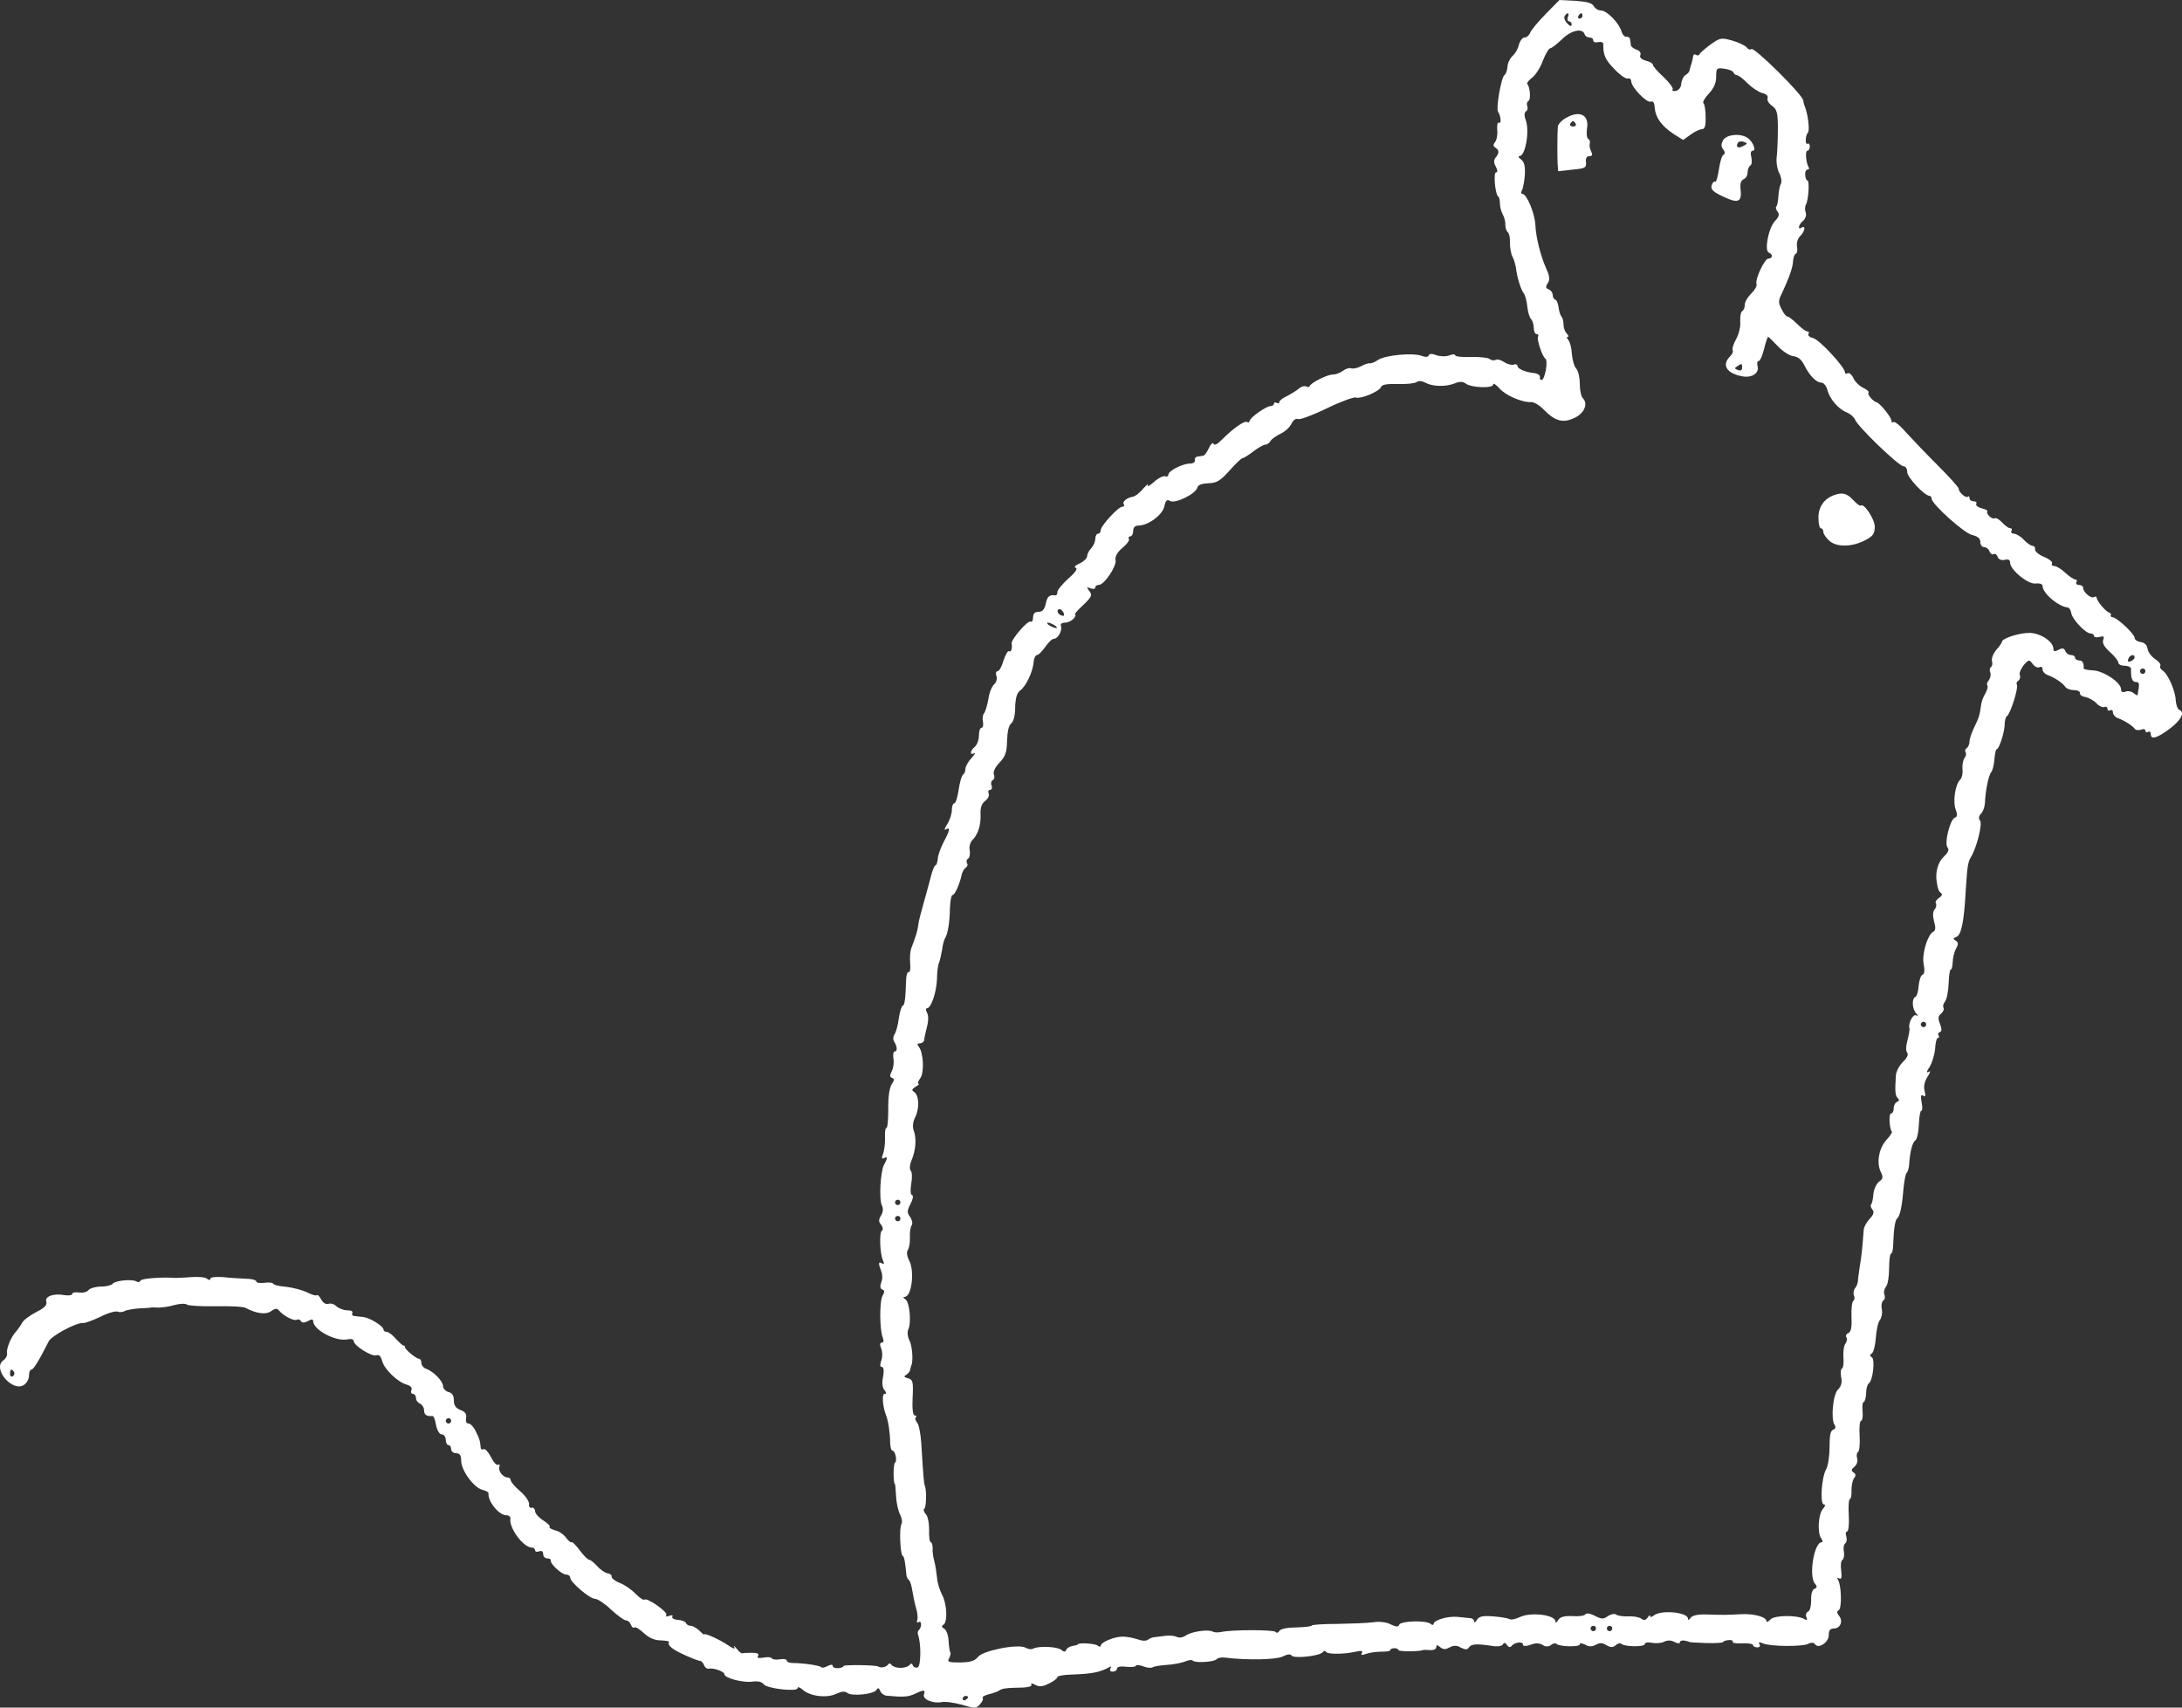 <svg width="92" height="72" viewBox="0 0 92 72" fill="none" xmlns="http://www.w3.org/2000/svg">
    <rect x="0" y="0" width="92" height="72" fill="#333333" stroke="none"/>
    <path d="M65.17 0.591C64.85 0.921 64.553 1.273 64.519 1.376C64.474 1.49 64.371 1.58 64.28 1.58C64.2 1.58 64.086 1.717 64.04 1.887C64.006 2.058 63.88 2.274 63.766 2.365C63.663 2.467 63.561 2.672 63.561 2.82C63.549 2.968 63.492 3.127 63.435 3.161C63.298 3.252 63.07 4.56 63.161 4.707C63.287 4.901 63.31 5.242 63.196 5.174C63.138 5.139 63.116 5.276 63.127 5.481C63.15 5.674 63.104 5.913 63.036 5.992C62.944 6.106 62.956 6.174 63.059 6.231C63.218 6.333 63.218 6.458 63.047 6.663C62.979 6.754 62.979 6.879 63.07 7.027C63.15 7.186 63.15 7.266 63.081 7.266C62.956 7.266 63.036 8.187 63.173 8.289C63.218 8.323 63.241 8.448 63.241 8.573C63.241 8.698 63.287 8.903 63.355 9.028C63.424 9.153 63.481 9.358 63.469 9.483C63.469 9.608 63.515 9.744 63.572 9.79C63.629 9.824 63.675 10.029 63.663 10.233C63.663 10.438 63.709 10.7 63.766 10.813C63.834 10.938 63.892 11.143 63.914 11.279C63.96 11.677 64.12 12.2 64.234 12.348C64.302 12.428 64.371 12.678 64.394 12.905C64.416 13.144 64.485 13.383 64.553 13.451C64.611 13.508 64.668 13.678 64.668 13.826C64.668 13.974 64.725 14.088 64.793 14.088C64.85 14.088 64.884 14.133 64.85 14.19C64.782 14.293 65.021 15.02 65.158 15.123C65.284 15.213 65.135 16.021 64.999 16.021C64.941 16.021 64.907 15.964 64.93 15.896C64.941 15.828 64.85 15.759 64.725 15.737C64.337 15.702 63.983 15.555 63.983 15.43C63.983 15.373 63.914 15.339 63.823 15.373C63.743 15.407 63.561 15.361 63.424 15.27C63.287 15.179 63.127 15.134 63.07 15.168C63.002 15.213 62.887 15.202 62.807 15.134C62.728 15.077 62.374 15.043 62.02 15.054C61.655 15.066 61.358 15.032 61.358 14.986C61.358 14.929 61.244 14.929 61.107 14.986C60.959 15.043 60.719 15.032 60.559 14.975C60.377 14.906 60.263 14.906 60.24 14.986C60.217 15.054 60.103 15.066 59.955 15.009C59.578 14.861 58.426 14.975 58.117 15.168C57.969 15.27 57.798 15.339 57.752 15.316C57.695 15.305 57.535 15.361 57.387 15.441C57.239 15.521 57.056 15.555 56.976 15.532C56.908 15.498 56.748 15.543 56.623 15.634C56.508 15.725 56.315 15.793 56.189 15.793C55.961 15.793 55.276 16.134 55.219 16.282C55.196 16.328 55.128 16.328 55.071 16.294C55.002 16.26 54.865 16.294 54.763 16.385C54.66 16.476 54.432 16.612 54.26 16.703C54.078 16.783 53.941 16.896 53.941 16.953C53.941 17.01 53.895 17.021 53.827 16.987C53.77 16.953 53.713 16.965 53.713 17.021C53.713 17.078 53.644 17.124 53.564 17.124C53.382 17.124 52.686 17.624 52.686 17.749C52.686 17.806 52.64 17.829 52.583 17.795C52.469 17.726 52.001 18.056 51.522 18.534C51.339 18.727 51.202 18.795 51.168 18.716C51.145 18.636 51.054 18.716 50.974 18.886C50.894 19.068 50.78 19.216 50.723 19.216C50.677 19.227 50.563 19.239 50.495 19.25C50.415 19.261 50.358 19.33 50.381 19.409C50.392 19.489 50.301 19.546 50.175 19.546C49.867 19.546 49.262 19.853 49.262 20.012C49.262 20.08 49.194 20.114 49.125 20.08C49.045 20.057 48.829 20.16 48.646 20.33C48.464 20.489 48.349 20.546 48.395 20.455C48.441 20.364 48.361 20.433 48.201 20.603C48.053 20.785 47.859 20.933 47.767 20.944C47.505 20.99 47.311 21.149 47.379 21.262C47.425 21.319 47.391 21.365 47.322 21.365C47.151 21.365 46.41 22.172 46.41 22.354C46.41 22.434 46.364 22.502 46.295 22.502C46.238 22.502 46.181 22.604 46.181 22.718C46.181 22.843 46.101 23.014 46.01 23.116C45.919 23.207 45.839 23.355 45.839 23.446C45.839 23.525 45.702 23.673 45.531 23.753C45.337 23.832 45.268 23.912 45.36 23.946C45.451 23.98 45.325 24.151 45.04 24.401C44.789 24.628 44.584 24.878 44.584 24.958C44.584 25.049 44.549 25.106 44.504 25.106C44.253 25.06 44.15 25.151 44.093 25.458C44.036 25.697 43.956 25.799 43.785 25.799C43.625 25.799 43.557 25.879 43.557 26.038C43.557 26.163 43.511 26.243 43.454 26.209C43.34 26.14 42.621 26.971 42.655 27.13C42.689 27.346 42.632 27.516 42.541 27.459C42.495 27.425 42.393 27.607 42.313 27.846C42.244 28.096 42.13 28.301 42.062 28.301C41.993 28.301 41.971 28.392 42.016 28.517C42.05 28.631 42.005 28.778 41.913 28.858C41.822 28.938 41.708 29.21 41.674 29.472C41.628 29.733 41.548 30.006 41.491 30.075C41.434 30.143 41.411 30.302 41.446 30.438C41.468 30.575 41.446 30.689 41.377 30.689C41.32 30.689 41.274 30.836 41.274 31.018C41.274 31.2 41.194 31.405 41.103 31.485C40.898 31.655 40.875 31.871 41.08 31.757C41.149 31.712 41.103 31.803 40.966 31.962C40.818 32.11 40.704 32.326 40.704 32.428C40.704 32.531 40.658 32.633 40.601 32.667C40.544 32.712 40.464 32.997 40.419 33.304C40.373 33.622 40.293 33.872 40.236 33.872C40.179 33.872 40.133 33.997 40.133 34.157C40.133 34.316 40.042 34.589 39.939 34.748C39.825 34.918 39.802 35.021 39.882 34.975C40.076 34.85 40.053 35.009 39.791 35.498C39.665 35.737 39.551 36.055 39.54 36.203C39.529 36.362 39.483 36.487 39.437 36.487C39.403 36.487 39.3 36.726 39.232 37.022C39.152 37.329 39.015 37.829 38.924 38.148C38.832 38.477 38.73 38.852 38.718 39C38.684 39.262 38.627 39.444 38.433 39.955C38.376 40.081 38.353 40.376 38.376 40.615C38.399 40.854 38.364 41.013 38.319 40.99C38.262 40.956 38.216 41.092 38.205 41.297C38.182 42.127 38.136 42.4 38.068 42.4C38.022 42.4 37.942 42.639 37.897 42.934C37.862 43.241 37.771 43.537 37.714 43.617C37.657 43.696 37.646 43.821 37.691 43.901C37.828 44.117 37.851 44.333 37.725 44.333C37.668 44.333 37.646 44.469 37.668 44.629C37.703 44.799 37.668 45.038 37.6 45.163C37.509 45.345 37.509 45.413 37.611 45.447C37.714 45.481 37.714 45.55 37.589 45.731C37.497 45.891 37.44 46.289 37.452 46.8C37.452 47.244 37.417 47.585 37.372 47.562C37.337 47.539 37.303 47.71 37.315 47.937C37.326 48.176 37.292 48.495 37.235 48.642C37.166 48.824 37.178 48.881 37.269 48.836C37.429 48.733 37.429 48.836 37.269 49.12C37.121 49.416 37.052 50.587 37.189 50.837C37.246 50.962 37.235 51.121 37.144 51.258C37.041 51.428 37.041 51.519 37.155 51.644C37.223 51.746 37.246 51.849 37.189 51.883C37.064 51.951 37.098 52.827 37.223 53.134C37.292 53.293 37.28 53.327 37.189 53.27C37.029 53.179 37.029 53.27 37.155 53.6C37.212 53.725 37.212 53.941 37.155 54.077C37.098 54.236 37.109 54.339 37.201 54.373C37.303 54.407 37.303 54.475 37.212 54.635C37.075 54.873 37.086 56.09 37.223 56.408C37.269 56.533 37.258 56.613 37.178 56.613C37.098 56.613 37.086 56.704 37.155 56.863C37.212 57.011 37.212 57.238 37.155 57.375C37.098 57.545 37.098 57.636 37.178 57.636C37.258 57.636 37.28 57.784 37.235 58.046C37.178 58.296 37.201 58.512 37.292 58.614C37.383 58.728 37.383 58.773 37.292 58.773C37.178 58.773 37.212 59.296 37.36 59.683C37.452 59.899 37.532 60.445 37.532 60.843C37.543 61.025 37.577 61.161 37.623 61.161C37.748 61.161 37.84 61.605 37.737 61.673C37.657 61.718 37.657 62.582 37.737 62.582C37.748 62.582 37.76 62.81 37.782 63.094C37.794 63.378 37.874 63.719 37.954 63.867C38.022 64.004 38.056 64.186 38.011 64.254C37.908 64.413 37.954 65.516 38.056 65.596C38.125 65.641 38.159 65.8 38.216 66.391C38.216 66.482 38.273 66.585 38.319 66.619C38.376 66.653 38.433 66.858 38.467 67.074C38.501 67.29 38.57 67.619 38.627 67.813C38.684 67.995 38.707 68.222 38.673 68.313C38.638 68.404 38.673 68.438 38.741 68.393C38.867 68.324 38.867 68.609 38.741 68.734C38.695 68.768 38.684 68.859 38.707 68.927C38.844 69.302 38.832 70.246 38.695 70.303C38.616 70.337 38.524 70.303 38.49 70.223C38.456 70.132 38.41 70.121 38.342 70.212C38.296 70.269 38.125 70.326 37.965 70.326C37.805 70.326 37.646 70.269 37.6 70.212C37.532 70.121 37.486 70.121 37.429 70.201C37.349 70.303 37.121 70.337 37.029 70.269C36.938 70.201 35.569 70.189 35.569 70.246C35.569 70.291 35.466 70.326 35.34 70.337C35.215 70.348 35.112 70.303 35.112 70.246C35.112 70.178 35.032 70.178 34.895 70.246C34.781 70.314 34.656 70.337 34.622 70.291C34.542 70.223 33.868 70.121 33.435 70.121C33.286 70.121 33.172 70.075 33.172 70.019C33.172 69.962 33.047 69.939 32.887 69.962C32.739 69.996 32.579 69.973 32.545 69.928C32.522 69.871 32.351 69.859 32.191 69.894C31.974 69.928 31.906 69.905 31.963 69.814C32.02 69.734 31.928 69.689 31.7 69.689C31.506 69.689 31.324 69.7 31.29 69.712C31.267 69.734 31.164 69.643 31.061 69.518C30.959 69.393 30.913 69.371 30.959 69.45C31.016 69.552 30.913 69.518 30.696 69.371C30.365 69.143 29.703 68.836 29.68 68.916C29.68 68.938 29.589 68.859 29.475 68.745C29.361 68.643 29.213 68.552 29.121 68.552C29.041 68.552 28.95 68.506 28.927 68.438C28.904 68.381 28.756 68.313 28.585 68.302C28.414 68.29 28.311 68.222 28.345 68.165C28.391 68.108 28.334 68.086 28.22 68.131C28.106 68.177 28.049 68.165 28.094 68.097C28.174 67.972 27.273 67.347 27.17 67.449C27.124 67.483 26.965 67.369 26.793 67.199C26.634 67.028 26.337 66.823 26.132 66.744C25.926 66.664 25.778 66.539 25.789 66.482C25.801 66.414 25.721 66.346 25.607 66.335C25.493 66.312 25.299 66.175 25.173 66.028C25.036 65.88 24.888 65.766 24.842 65.766C24.785 65.766 24.602 65.584 24.443 65.368C24.283 65.152 24.123 64.993 24.1 65.027C24.066 65.061 23.975 64.97 23.872 64.845C23.781 64.709 23.576 64.561 23.404 64.527C23.244 64.481 23.13 64.413 23.176 64.379C23.21 64.345 23.085 64.22 22.902 64.106C22.708 63.981 22.56 63.81 22.56 63.719C22.56 63.628 22.491 63.56 22.423 63.572C22.343 63.594 22.286 63.526 22.309 63.424C22.32 63.321 22.16 63.071 21.932 62.878C21.715 62.696 21.533 62.48 21.533 62.412C21.533 62.355 21.476 62.298 21.407 62.298C21.213 62.298 20.997 62.025 21.054 61.855C21.088 61.764 21.054 61.73 20.997 61.764C20.939 61.798 20.802 61.65 20.7 61.434C20.586 61.218 20.449 61.07 20.392 61.104C20.323 61.138 20.266 61.104 20.266 61.025C20.243 60.74 20.209 60.649 20.049 60.331C19.97 60.16 19.833 60.024 19.753 60.024C19.661 60.024 19.627 59.933 19.65 59.797C19.684 59.626 19.616 59.524 19.422 59.456C19.216 59.376 19.137 59.262 19.137 59.046C19.137 58.853 19.068 58.728 18.908 58.694C18.783 58.66 18.68 58.546 18.68 58.444C18.68 58.239 18.281 57.83 17.973 57.716C17.858 57.682 17.767 57.568 17.767 57.466C17.767 57.375 17.721 57.295 17.676 57.295C17.55 57.295 17.06 56.886 17.071 56.795C17.082 56.761 17.048 56.727 17.014 56.738C16.98 56.738 16.843 56.613 16.694 56.454C16.558 56.295 16.386 56.158 16.306 56.158C16.227 56.158 16.169 56.113 16.169 56.056C16.169 55.919 15.599 55.567 15.325 55.533C15.188 55.521 15.017 55.499 14.937 55.487C14.857 55.487 14.823 55.419 14.857 55.362C14.892 55.294 14.8 55.248 14.64 55.248C14.492 55.248 14.287 55.169 14.184 55.078C14.093 54.987 13.944 54.941 13.853 54.976C13.739 55.01 13.625 54.941 13.545 54.794C13.476 54.657 13.385 54.578 13.351 54.612C13.317 54.646 13.134 54.589 12.94 54.487C12.746 54.396 12.358 54.293 12.073 54.259C11.788 54.236 11.537 54.18 11.514 54.123C11.502 54.077 11.331 54.066 11.149 54.089C10.955 54.111 10.806 54.089 10.806 54.032C10.806 53.975 10.612 53.918 10.384 53.918C10.144 53.907 9.711 53.884 9.414 53.85C9.106 53.827 8.866 53.85 8.866 53.918C8.866 53.986 8.821 53.986 8.729 53.918C8.649 53.85 8.353 53.827 8.068 53.85C7.782 53.873 7.474 53.884 7.383 53.884C6.824 53.839 5.956 53.907 5.922 53.998C5.899 54.066 5.819 54.077 5.751 54.032C5.568 53.918 4.827 53.998 4.747 54.134C4.701 54.191 4.484 54.248 4.268 54.248C4.039 54.248 3.8 54.316 3.731 54.396C3.663 54.487 3.48 54.521 3.32 54.498C3.172 54.475 3.047 54.498 3.047 54.555C3.047 54.612 2.91 54.635 2.738 54.612C2.259 54.521 1.883 54.657 1.951 54.885C1.997 55.021 1.883 55.146 1.54 55.317C1.278 55.453 1.004 55.647 0.935 55.772C0.878 55.885 0.753 56.056 0.673 56.147C0.468 56.363 0.262 56.863 0.296 57.056C0.319 57.147 0.239 57.295 0.137 57.363C-0.331 57.705 0.513 58.705 1.004 58.398C1.129 58.319 1.221 58.148 1.221 58.011C1.221 57.864 1.266 57.75 1.323 57.75C1.415 57.75 1.666 57.329 2.054 56.556C2.179 56.317 3.218 55.76 3.503 55.783C3.594 55.794 3.925 55.669 4.233 55.521C4.541 55.362 4.872 55.271 4.964 55.305C5.043 55.34 5.18 55.328 5.249 55.283C5.329 55.237 5.591 55.192 5.842 55.169C6.093 55.157 6.322 55.146 6.356 55.135C6.39 55.123 6.527 55.123 6.664 55.135C6.801 55.135 7.109 55.101 7.337 55.032C7.577 54.964 7.816 54.953 7.885 55.01C7.953 55.055 8.501 55.089 9.095 55.078C9.688 55.067 10.247 55.089 10.35 55.146C10.829 55.396 11.217 55.442 11.434 55.283C11.616 55.157 11.685 55.157 11.776 55.271C11.959 55.487 12.404 55.715 12.518 55.647C12.575 55.612 12.643 55.635 12.689 55.703C12.735 55.783 12.826 55.783 12.986 55.703C13.134 55.612 13.203 55.624 13.203 55.703C13.203 56.067 14.138 56.568 14.629 56.477C14.8 56.442 14.914 56.465 14.914 56.545C14.914 56.738 15.679 57.216 15.873 57.147C15.976 57.102 16.055 57.181 16.113 57.386C16.204 57.739 16.786 58.296 17.162 58.387C17.311 58.432 17.39 58.512 17.345 58.614C17.311 58.705 17.345 58.773 17.413 58.773C17.482 58.773 17.539 58.853 17.539 58.944C17.539 59.046 17.619 59.148 17.71 59.183C17.801 59.228 17.881 59.353 17.881 59.467C17.881 59.66 17.995 59.728 18.235 59.706C18.281 59.694 18.349 59.865 18.383 60.081C18.429 60.32 18.532 60.479 18.623 60.479C18.714 60.479 18.794 60.581 18.794 60.706C18.794 60.831 18.851 60.934 18.908 60.934C18.977 60.934 19.022 61.013 19.022 61.104C19.022 61.195 19.114 61.275 19.228 61.275C19.387 61.275 19.445 61.366 19.445 61.593C19.445 62.002 19.981 62.73 20.346 62.821C20.494 62.855 20.608 62.923 20.597 62.969C20.563 63.299 21.031 63.89 21.35 63.89C21.453 63.89 21.533 63.958 21.521 64.026C21.453 64.424 22.058 65.243 22.423 65.254C22.491 65.254 22.56 65.3 22.56 65.368C22.56 65.425 22.64 65.448 22.731 65.414C22.834 65.368 22.902 65.414 22.902 65.527C22.902 65.63 22.982 65.709 23.073 65.709C23.165 65.709 23.233 65.743 23.222 65.789C23.176 65.925 23.678 66.391 23.872 66.391C23.963 66.391 24.043 66.448 24.043 66.528C24.043 66.71 24.865 67.415 25.093 67.415C25.196 67.415 25.504 67.619 25.766 67.87C26.04 68.12 26.314 68.324 26.394 68.324C26.474 68.324 26.565 68.404 26.599 68.506C26.645 68.609 26.702 68.665 26.748 68.62C26.793 68.586 26.965 68.688 27.147 68.859C27.353 69.052 27.592 69.166 27.855 69.166C28.072 69.177 28.231 69.2 28.208 69.234C28.129 69.371 28.334 69.541 28.859 69.78C29.156 69.916 29.452 70.03 29.509 70.03C29.566 70.03 29.646 70.109 29.68 70.201C29.715 70.303 29.806 70.371 29.886 70.36C30.091 70.314 30.548 70.485 30.548 70.599C30.548 70.758 31.335 70.962 31.723 70.906C31.951 70.871 32.134 70.917 32.202 71.019C32.339 71.201 33.629 71.349 33.629 71.178C33.629 71.11 33.731 71.144 33.857 71.258C34.177 71.531 34.873 71.61 35.261 71.417C35.489 71.315 35.626 71.303 35.728 71.383C35.911 71.531 36.835 71.44 36.95 71.258C37.018 71.156 37.052 71.156 37.109 71.292C37.144 71.394 37.269 71.485 37.372 71.497C38.056 71.565 38.285 71.554 38.559 71.428C38.947 71.235 39.026 71.247 38.958 71.44C38.878 71.644 39.323 71.838 39.7 71.77C39.848 71.736 40.247 71.792 40.567 71.883C41.103 72.043 41.16 72.043 41.32 71.861C41.423 71.747 41.468 71.633 41.434 71.588C41.389 71.554 41.514 71.485 41.685 71.44C41.868 71.394 42.073 71.326 42.13 71.281C42.256 71.19 42.427 71.167 43.123 71.156C43.374 71.144 43.522 71.099 43.488 71.031C43.443 70.962 43.511 70.962 43.648 71.042C43.819 71.133 43.956 71.121 44.23 70.985C44.424 70.894 44.584 70.769 44.584 70.712C44.584 70.667 44.823 70.621 45.131 70.61C46.056 70.576 46.375 70.519 46.797 70.28C46.855 70.246 46.866 70.28 46.82 70.348C46.775 70.428 46.809 70.485 46.912 70.485C47.014 70.485 47.094 70.428 47.094 70.36C47.094 70.28 47.254 70.246 47.493 70.28C47.71 70.303 47.893 70.28 47.893 70.235C47.893 70.189 48.03 70.201 48.19 70.257C48.349 70.326 48.532 70.337 48.6 70.303C48.657 70.257 48.931 70.223 49.182 70.201C49.445 70.189 49.787 70.121 49.947 70.064C50.107 69.996 50.255 69.973 50.289 70.019C50.381 70.132 51.214 70.075 51.294 69.962C51.339 69.905 51.499 69.871 51.659 69.894C52.583 70.007 53.793 69.984 54.078 69.848C54.283 69.746 54.409 69.734 54.454 69.802C54.546 69.95 55.675 69.825 55.778 69.655C55.824 69.598 55.881 69.598 55.915 69.655C55.984 69.757 56.657 69.757 57.17 69.643C57.399 69.587 57.478 69.609 57.421 69.7C57.364 69.791 57.41 69.802 57.604 69.734C57.752 69.677 58.049 69.643 58.254 69.643C58.448 69.643 58.62 69.621 58.62 69.575C58.62 69.53 58.699 69.496 58.791 69.496C58.882 69.496 58.962 69.53 58.962 69.575C58.962 69.643 59.852 69.643 59.989 69.575C60.023 69.564 60.16 69.564 60.308 69.575C60.445 69.587 60.559 69.53 60.559 69.45C60.559 69.348 60.594 69.348 60.719 69.45C60.845 69.552 60.947 69.564 61.119 69.461C61.301 69.371 61.427 69.371 61.598 69.473C61.781 69.564 61.86 69.564 61.929 69.473C62.02 69.314 62.248 69.302 62.865 69.393C63.116 69.439 63.321 69.416 63.367 69.336C63.412 69.245 63.469 69.257 63.538 69.359C63.606 69.461 63.675 69.473 63.732 69.405C63.846 69.245 64.211 69.2 64.211 69.336C64.211 69.416 64.314 69.416 64.474 69.371C64.77 69.257 64.907 69.268 65.101 69.393C65.181 69.439 65.318 69.427 65.398 69.359C65.478 69.291 65.581 69.268 65.626 69.314C65.752 69.439 66.608 69.45 66.608 69.336C66.608 69.268 66.699 69.279 66.836 69.348C66.996 69.439 67.132 69.439 67.292 69.348C67.452 69.257 67.577 69.268 67.737 69.371C67.908 69.473 68 69.473 68.125 69.371C68.205 69.291 68.319 69.268 68.365 69.314C68.49 69.439 69.346 69.45 69.346 69.325C69.346 69.257 69.483 69.234 69.654 69.268C69.826 69.302 70.065 69.279 70.168 69.223C70.305 69.154 70.453 69.154 70.601 69.234C70.738 69.302 70.83 69.314 70.83 69.245C70.83 69.189 70.921 69.154 71.035 69.177C71.138 69.2 71.229 69.223 71.229 69.234C71.229 69.245 71.549 69.268 71.948 69.279C72.336 69.291 72.656 69.268 72.656 69.234C72.656 69.2 72.758 69.166 72.884 69.154C73.009 69.143 73.089 69.177 73.055 69.223C73.032 69.279 73.203 69.302 73.454 69.291C73.705 69.279 73.911 69.314 73.911 69.359C73.911 69.416 73.991 69.461 74.093 69.461C74.196 69.461 74.23 69.405 74.185 69.325C74.127 69.234 74.162 69.223 74.322 69.291C74.618 69.427 75.976 69.439 76.239 69.314C76.364 69.245 76.478 69.257 76.524 69.325C76.661 69.541 77.106 69.257 77.106 68.95C77.106 68.745 77.163 68.665 77.323 68.665C77.597 68.665 77.722 68.347 77.54 68.131C77.448 68.017 77.437 67.949 77.528 67.892C77.665 67.813 77.642 66.835 77.494 66.608C77.448 66.516 77.46 66.505 77.54 66.551C77.642 66.608 77.665 66.516 77.631 66.232C77.597 66.005 77.619 65.8 77.688 65.766C77.745 65.721 77.768 65.573 77.745 65.425C77.711 65.266 77.745 65.118 77.802 65.073C77.859 65.038 77.882 64.913 77.848 64.788C77.802 64.674 77.825 64.572 77.882 64.572C77.939 64.572 77.973 64.265 77.95 63.89C77.927 63.515 77.95 63.208 77.996 63.208C78.042 63.208 78.076 63.037 78.064 62.833C78.064 62.639 78.11 62.4 78.178 62.321C78.258 62.218 78.247 62.139 78.144 62.082C78.042 62.014 78.053 61.957 78.19 61.843C78.293 61.764 78.338 61.605 78.304 61.491C78.27 61.389 78.281 61.263 78.338 61.229C78.395 61.195 78.43 60.888 78.407 60.536C78.384 60.195 78.418 59.91 78.464 59.91C78.521 59.91 78.555 59.728 78.532 59.512C78.51 59.296 78.532 59.114 78.578 59.114C78.624 59.114 78.669 58.955 78.681 58.751C78.681 58.557 78.738 58.364 78.795 58.33C78.966 58.216 79.069 57.318 78.92 57.227C78.829 57.17 78.829 57.136 78.92 57.068C78.989 57.034 79.069 56.727 79.091 56.408C79.114 56.09 79.183 55.749 79.263 55.658C79.331 55.567 79.377 55.362 79.343 55.203C79.308 55.044 79.343 54.885 79.4 54.839C79.468 54.805 79.491 54.691 79.457 54.6C79.411 54.498 79.445 54.35 79.514 54.259C79.594 54.18 79.651 53.827 79.651 53.486C79.651 53.145 79.685 52.861 79.731 52.861C79.776 52.861 79.822 52.69 79.822 52.486C79.845 51.826 79.902 51.439 79.993 51.371C80.107 51.28 80.198 50.871 80.255 50.132C80.29 49.791 80.347 49.484 80.392 49.45C80.438 49.416 80.484 49.268 80.495 49.108C80.529 48.563 80.632 48.165 80.757 48.085C80.826 48.04 80.894 47.744 80.906 47.426C80.917 47.096 80.963 46.834 81.008 46.834C81.054 46.834 81.066 46.675 81.02 46.471C80.974 46.209 80.986 46.141 81.088 46.198C81.18 46.266 81.203 46.198 81.145 45.993C81.1 45.8 81.145 45.595 81.271 45.402C81.397 45.209 81.408 45.129 81.317 45.197C81.214 45.254 81.225 45.174 81.362 44.981C81.465 44.81 81.568 44.469 81.591 44.219C81.602 43.969 81.659 43.764 81.705 43.764C81.762 43.764 81.773 43.719 81.739 43.662C81.693 43.605 81.728 43.537 81.796 43.514C81.876 43.492 81.876 43.378 81.796 43.173C81.705 42.946 81.716 42.843 81.842 42.741C81.933 42.661 81.978 42.559 81.944 42.491C81.91 42.434 81.933 42.32 82.001 42.241C82.081 42.15 82.15 41.797 82.161 41.456C82.172 41.115 82.218 40.854 82.252 40.876C82.287 40.899 82.321 40.763 82.332 40.581C82.332 40.399 82.401 40.137 82.469 40.001C82.583 39.808 82.572 39.739 82.458 39.66C82.332 39.592 82.344 39.557 82.492 39.501C82.697 39.421 82.811 38.852 82.88 37.568C82.948 36.533 82.971 36.351 83.097 36.146C83.336 35.771 83.599 34.736 83.485 34.6C83.416 34.509 83.428 34.418 83.519 34.316C83.61 34.225 83.679 34.031 83.69 33.872C83.713 33.349 83.838 32.701 83.953 32.565C84.01 32.496 84.078 32.246 84.09 32.019C84.112 31.791 84.147 31.598 84.181 31.598C84.284 31.598 84.523 30.87 84.523 30.541C84.523 30.382 84.569 30.222 84.626 30.188C84.763 30.097 85.117 28.994 85.037 28.869C85.002 28.812 85.037 28.733 85.105 28.699C85.162 28.653 85.197 28.551 85.162 28.46C85.128 28.38 85.208 28.198 85.322 28.051C85.539 27.8 85.562 27.8 85.71 28.005C85.801 28.119 85.927 28.176 85.995 28.13C86.064 28.096 86.121 28.13 86.121 28.221C86.121 28.312 86.212 28.415 86.326 28.46C86.6 28.551 86.965 28.79 87.068 28.949C87.114 29.029 87.285 29.097 87.433 29.097C87.593 29.097 87.707 29.154 87.696 29.222C87.673 29.29 87.787 29.37 87.935 29.392C88.084 29.427 88.289 29.54 88.392 29.654C88.494 29.768 88.643 29.836 88.723 29.813C88.791 29.779 88.859 29.813 88.859 29.893C88.859 29.961 88.917 29.984 88.974 29.95C89.042 29.915 89.088 29.95 89.088 30.04C89.088 30.131 89.179 30.234 89.293 30.279C89.533 30.359 89.921 30.598 90.012 30.734C90.058 30.791 90.172 30.802 90.275 30.768C90.377 30.723 90.457 30.745 90.457 30.814C90.457 30.882 90.514 30.893 90.571 30.859C90.64 30.825 90.685 30.859 90.685 30.961C90.685 31.2 90.959 31.121 91.473 30.734C91.952 30.382 92.135 30.029 91.895 29.938C91.815 29.904 91.747 29.722 91.735 29.529C91.724 29.131 91.404 28.403 91.176 28.267C91.096 28.21 91.05 28.13 91.085 28.073C91.119 28.017 91.028 27.892 90.868 27.789C90.708 27.687 90.571 27.494 90.548 27.357C90.526 27.198 90.423 27.096 90.263 27.073C90.115 27.05 90.001 26.971 90.001 26.891C90.001 26.732 89.248 26.027 89.076 26.027C89.019 26.027 88.985 25.993 88.996 25.936C89.019 25.89 88.985 25.845 88.939 25.833C88.802 25.811 88.403 25.333 88.403 25.208C88.403 25.151 88.346 25.14 88.289 25.174C88.163 25.253 87.832 24.969 87.832 24.787C87.832 24.719 87.753 24.662 87.65 24.662C87.559 24.662 87.513 24.605 87.547 24.549C87.582 24.48 87.57 24.435 87.502 24.435C87.445 24.435 87.251 24.31 87.079 24.151C86.908 23.991 86.703 23.866 86.612 23.866C86.52 23.866 86.486 23.821 86.52 23.753C86.554 23.696 86.406 23.571 86.178 23.48C85.961 23.389 85.79 23.241 85.801 23.161C85.824 23.093 85.778 23.025 85.699 23.014C85.63 23.014 85.459 22.9 85.322 22.752C85.197 22.616 85.002 22.502 84.911 22.502C84.82 22.502 84.774 22.445 84.808 22.388C84.843 22.32 84.831 22.274 84.763 22.274C84.694 22.274 84.546 22.172 84.421 22.036C84.295 21.899 84.158 21.82 84.101 21.854C83.998 21.922 83.713 21.649 83.793 21.558C83.827 21.535 83.713 21.467 83.553 21.433C83.394 21.388 83.291 21.308 83.325 21.251C83.359 21.183 83.314 21.137 83.222 21.137C83.12 21.137 83.04 21.081 83.04 21.001C83.04 20.933 83.005 20.899 82.971 20.944C82.891 21.024 82.583 20.751 82.583 20.603C82.583 20.546 82.184 20.103 81.705 19.625C81.214 19.136 80.621 18.511 80.37 18.238C80.13 17.954 79.89 17.761 79.833 17.795C79.776 17.829 79.742 17.817 79.753 17.761C79.787 17.647 79.274 16.999 79.126 16.965C78.966 16.919 78.715 16.623 78.783 16.555C78.818 16.51 78.715 16.43 78.555 16.351C78.407 16.282 78.213 16.1 78.144 15.941C78.076 15.793 77.962 15.702 77.905 15.737C77.836 15.771 77.791 15.759 77.791 15.702C77.791 15.486 76.718 14.327 76.455 14.258C76.307 14.224 76.216 14.145 76.25 14.088C76.284 14.02 76.273 13.974 76.204 13.974C76.136 13.974 75.953 13.838 75.771 13.656C75.6 13.485 75.417 13.349 75.371 13.349C75.314 13.349 75.2 13.212 75.12 13.042C74.983 12.78 74.972 12.678 75.109 12.416C75.44 11.7 75.588 11.291 75.6 11.018C75.611 10.859 75.657 10.722 75.714 10.7C75.771 10.688 75.794 10.552 75.771 10.404C75.737 10.256 75.794 10.063 75.896 9.96C76.102 9.767 76.147 9.483 75.965 9.597C75.782 9.71 75.828 9.472 76.022 9.312C76.124 9.233 76.17 9.074 76.136 8.96C76.09 8.846 76.102 8.687 76.147 8.619C76.25 8.437 76.307 7.607 76.204 7.607C76.159 7.607 76.124 7.504 76.113 7.379C76.102 7.254 76.147 7.152 76.204 7.152C76.273 7.152 76.296 7.106 76.261 7.061C76.147 6.868 76.102 6.356 76.204 6.356C76.261 6.356 76.307 6.276 76.307 6.174C76.307 6.083 76.261 6.026 76.216 6.06C76.102 6.129 76.113 5.708 76.227 5.594C76.307 5.515 76.239 4.867 76.113 4.537C76.079 4.446 76.033 4.309 76.033 4.241C76.01 3.991 73.945 1.956 73.842 2.069C73.797 2.115 73.705 2.081 73.637 1.99C73.568 1.91 73.294 1.785 73.021 1.706C72.564 1.58 72.519 1.592 72.108 1.887C71.879 2.058 71.663 2.24 71.651 2.297C71.629 2.342 71.56 2.354 71.503 2.308C71.446 2.274 71.389 2.308 71.389 2.365C71.366 2.524 71.32 2.695 71.286 2.774C71.275 2.808 71.252 2.888 71.24 2.945C71.24 3.013 71.161 3.115 71.069 3.161C70.978 3.218 70.898 3.388 70.887 3.536C70.875 3.684 70.784 3.809 70.659 3.832C70.556 3.855 70.487 3.832 70.522 3.775C70.567 3.718 70.385 3.479 70.145 3.252C69.894 3.025 69.689 2.786 69.689 2.729C69.689 2.672 69.552 2.592 69.392 2.558C69.198 2.501 69.118 2.422 69.164 2.32C69.198 2.229 69.129 2.126 68.992 2.092C68.878 2.047 68.764 1.967 68.764 1.91C68.753 1.853 68.741 1.74 68.73 1.66C68.719 1.592 68.65 1.535 68.582 1.546C68.502 1.569 68.41 1.467 68.365 1.319C68.262 0.966 67.749 0.443 67.509 0.443C67.395 0.443 67.258 0.364 67.201 0.262C67.132 0.125 66.893 0.068 66.425 0.034L65.752 1.99353e-07L65.17 0.591ZM66.105 0.728C66.071 0.819 66.094 0.898 66.151 0.898C66.219 0.898 66.265 0.955 66.265 1.035C66.265 1.126 66.197 1.114 66.083 0.989C65.98 0.887 65.934 0.75 65.968 0.682C66.083 0.5 66.185 0.534 66.105 0.728ZM66.722 0.671C66.722 0.728 66.665 0.785 66.596 0.785C66.539 0.785 66.516 0.728 66.55 0.671C66.585 0.603 66.642 0.557 66.676 0.557C66.699 0.557 66.722 0.603 66.722 0.671ZM66.813 1.444C66.836 1.524 66.927 1.58 67.018 1.58C67.11 1.58 67.178 1.637 67.178 1.706C67.178 1.774 67.269 1.808 67.395 1.774C67.509 1.751 67.6 1.785 67.6 1.853C67.589 2.308 67.68 2.524 68.068 2.911C68.296 3.161 68.559 3.343 68.639 3.309C68.707 3.286 68.776 3.343 68.776 3.422C68.776 3.673 69.426 4.343 69.597 4.287C69.7 4.241 69.757 4.332 69.768 4.548C69.803 4.957 70.054 5.31 70.567 5.651L70.967 5.901L71.286 5.674C71.457 5.549 71.674 5.446 71.765 5.446C71.879 5.446 71.925 5.299 71.914 4.946C71.914 4.673 71.879 4.4 71.822 4.355C71.777 4.309 71.879 4.127 72.051 3.946C72.256 3.729 72.359 3.502 72.359 3.241C72.359 2.877 72.382 2.854 72.701 2.899C72.895 2.922 73.066 2.99 73.089 3.059C73.112 3.115 73.18 3.172 73.237 3.172C73.294 3.172 73.5 3.32 73.683 3.513C73.865 3.695 74.139 3.877 74.299 3.923C74.47 3.957 74.561 4.048 74.527 4.139C74.493 4.218 74.573 4.366 74.71 4.457C74.915 4.605 74.961 4.741 74.961 5.401C74.961 5.833 74.938 6.367 74.915 6.583C74.881 6.811 74.926 7.118 75.018 7.3C75.109 7.47 75.132 7.675 75.086 7.755C75.04 7.834 74.995 8.062 74.983 8.266C74.972 8.471 74.938 8.676 74.892 8.71C74.858 8.744 74.881 8.846 74.949 8.926C75.04 9.039 75.006 9.142 74.835 9.324C74.561 9.619 74.379 10.586 74.584 10.654C74.755 10.711 74.744 10.904 74.561 10.904C74.401 10.904 73.991 11.78 74.059 11.973C74.093 12.053 73.991 12.223 73.842 12.371C73.694 12.519 73.568 12.723 73.568 12.837C73.568 12.962 73.523 13.087 73.454 13.121C73.397 13.155 73.363 13.349 73.374 13.553C73.397 13.758 73.317 14.088 73.203 14.293C73.089 14.497 73.021 14.713 73.055 14.77C73.089 14.827 73.032 14.941 72.941 15.032C72.587 15.384 72.792 15.737 73.431 15.862C73.865 15.953 74.185 15.737 74.105 15.43C74.07 15.316 74.093 15.225 74.15 15.225C74.207 15.225 74.31 14.998 74.379 14.713C74.447 14.429 74.527 14.202 74.55 14.202C74.573 14.202 74.755 14.383 74.961 14.6C75.166 14.816 75.463 15.009 75.622 15.02C75.816 15.043 75.965 15.168 76.079 15.407C76.296 15.839 76.581 16.134 76.798 16.134C76.889 16.134 77.003 16.271 77.049 16.442C77.14 16.817 77.517 17.26 77.882 17.397C78.019 17.453 78.178 17.59 78.213 17.692C78.327 17.988 80.061 19.659 80.255 19.659C80.347 19.659 80.415 19.762 80.415 19.91C80.415 20.125 81.145 20.91 81.362 20.91C81.408 20.91 81.442 20.967 81.442 21.024C81.442 21.251 82.823 22.491 83.154 22.559C83.394 22.616 83.496 22.707 83.496 22.854C83.496 22.968 83.565 23.07 83.656 23.07C83.747 23.07 83.85 23.15 83.884 23.252C83.918 23.343 83.998 23.4 84.055 23.366C84.112 23.332 84.192 23.377 84.227 23.48C84.272 23.593 84.386 23.639 84.523 23.605C84.683 23.571 84.751 23.605 84.751 23.718C84.751 24.026 85.505 24.64 85.824 24.605C86.007 24.583 86.121 24.628 86.121 24.708C86.121 25.015 86.794 25.583 87.194 25.617C87.251 25.629 87.308 25.72 87.33 25.845C87.365 26.106 87.935 26.709 88.141 26.709C88.221 26.709 88.289 26.754 88.289 26.811C88.289 26.868 88.392 26.891 88.517 26.857C88.7 26.811 88.734 26.834 88.677 26.982C88.631 27.118 88.723 27.277 88.962 27.494C89.156 27.664 89.316 27.869 89.316 27.937C89.316 28.017 89.442 28.073 89.59 28.073C89.738 28.073 89.864 28.142 89.852 28.21C89.841 28.596 89.898 28.756 90.058 28.756C90.206 28.756 90.218 28.824 90.126 29.313C90.115 29.335 90.046 29.29 89.955 29.222C89.875 29.154 89.715 29.119 89.613 29.165C89.499 29.21 89.43 29.176 89.43 29.063C89.43 28.778 88.7 28.289 88.255 28.267C88.026 28.255 87.855 28.221 87.855 28.187C87.867 27.96 87.81 27.846 87.661 27.846C87.57 27.846 87.49 27.789 87.49 27.732C87.49 27.664 87.41 27.619 87.319 27.619C87.216 27.619 87.114 27.539 87.079 27.448C87.022 27.323 86.954 27.312 86.794 27.402C86.634 27.482 86.577 27.471 86.577 27.357C86.577 27.061 86.064 26.709 85.596 26.686C85.162 26.675 84.409 26.914 84.409 27.061C84.409 27.096 84.306 27.255 84.169 27.402C84.044 27.55 83.964 27.755 83.987 27.869C84.021 27.982 83.998 28.096 83.941 28.13C83.896 28.164 83.873 28.267 83.918 28.358C83.953 28.46 83.918 28.596 83.85 28.687C83.781 28.767 83.759 28.858 83.793 28.903C83.827 28.938 83.793 29.085 83.713 29.233C83.622 29.37 83.542 29.597 83.53 29.722C83.473 30.154 83.428 30.291 83.234 30.677C83.131 30.893 83.04 31.155 83.04 31.268C83.04 31.382 82.983 31.507 82.926 31.541C82.857 31.587 82.834 31.666 82.88 31.723C82.914 31.78 82.891 31.894 82.823 31.973C82.766 32.053 82.732 32.258 82.743 32.428C82.766 32.61 82.72 32.815 82.64 32.883C82.435 33.088 82.332 33.804 82.458 34.134C82.538 34.35 82.526 34.441 82.424 34.475C82.218 34.554 81.967 35.566 82.115 35.737C82.195 35.828 82.138 35.953 81.944 36.135C81.705 36.362 81.591 36.794 81.659 37.192C81.705 37.488 81.739 37.579 81.842 37.659C81.91 37.704 81.876 37.784 81.75 37.863C81.648 37.931 81.579 38.034 81.625 38.091C81.659 38.148 81.636 38.273 81.568 38.352C81.488 38.443 81.488 38.614 81.545 38.852C81.625 39.125 81.613 39.239 81.499 39.296C81.26 39.444 81.02 40.251 81.111 40.672C81.157 40.922 81.145 41.07 81.054 41.104C80.986 41.127 80.917 41.343 80.894 41.581C80.883 41.809 80.815 42.013 80.757 42.036C80.598 42.093 80.621 42.548 80.792 42.73C80.883 42.832 80.883 42.866 80.792 42.809C80.666 42.741 80.449 43.139 80.506 43.344C80.529 43.401 80.484 43.628 80.427 43.855C80.358 44.094 80.347 44.31 80.415 44.39C80.472 44.458 80.415 44.606 80.233 44.776C80.084 44.924 79.947 45.174 79.936 45.345C79.89 46.038 79.913 46.209 80.016 46.3C80.084 46.368 80.084 46.414 79.993 46.459C79.913 46.482 79.845 46.607 79.845 46.732C79.845 46.846 79.799 46.948 79.731 46.948C79.628 46.948 79.662 47.596 79.765 47.71C79.799 47.733 79.708 47.88 79.559 48.04C79.228 48.392 79.114 48.995 79.285 49.381C79.411 49.632 79.4 49.7 79.228 49.825C79.114 49.904 79.012 50.143 78.989 50.337C78.977 50.541 78.932 50.734 78.897 50.78C78.852 50.814 78.875 50.916 78.943 50.996C79.034 51.11 79 51.212 78.829 51.394C78.692 51.542 78.578 51.758 78.578 51.883C78.521 52.645 78.487 52.963 78.418 53.372C78.384 53.623 78.338 53.907 78.338 53.998C78.338 54.089 78.281 54.236 78.224 54.305C78.156 54.384 78.133 54.521 78.167 54.623C78.213 54.714 78.19 54.816 78.144 54.85C78.087 54.873 78.053 55.18 78.064 55.533C78.087 55.965 78.042 56.169 77.927 56.215C77.848 56.238 77.813 56.329 77.848 56.386C77.893 56.454 77.87 56.568 77.813 56.647C77.745 56.727 77.711 56.977 77.722 57.216C77.745 57.454 77.722 57.67 77.665 57.705C77.608 57.727 77.597 57.898 77.631 58.08C77.676 58.296 77.631 58.455 77.494 58.591C77.277 58.807 77.186 59.865 77.357 60.092C77.414 60.172 77.391 60.252 77.288 60.286C77.174 60.331 77.14 60.536 77.14 61.013C77.14 61.377 77.083 61.798 76.992 61.957C76.798 62.309 76.729 63.435 76.9 63.435C76.98 63.435 76.957 63.515 76.855 63.628C76.661 63.856 76.615 64.663 76.798 64.879C76.855 64.959 76.855 65.027 76.809 65.027C76.49 65.027 76.25 66.448 76.524 66.778C76.627 66.892 76.615 66.949 76.501 66.994C76.41 67.028 76.353 67.21 76.364 67.472C76.364 67.71 76.319 67.915 76.239 67.949C76.159 67.983 76.124 68.086 76.159 68.177C76.216 68.313 76.193 68.336 76.079 68.267C75.794 68.097 74.835 68.097 74.652 68.279C74.561 68.381 74.481 68.415 74.481 68.359C74.481 68.177 73.945 68.029 73.386 68.063C72.77 68.097 72.735 68.097 71.925 68.074C71.571 68.063 71.343 68.12 71.275 68.222C71.218 68.313 71.172 68.324 71.172 68.256C71.172 67.972 70.019 67.87 69.723 68.12C69.643 68.188 69.574 68.199 69.574 68.142C69.574 68.086 69.529 68.108 69.472 68.199C69.392 68.313 69.323 68.336 69.209 68.256C69.129 68.188 68.878 68.142 68.662 68.154C68.445 68.165 68.205 68.131 68.137 68.074C68.068 68.029 67.92 68.063 67.794 68.142C67.612 68.279 67.532 68.279 67.246 68.131C67.052 68.029 66.893 68.006 66.847 68.063C66.813 68.131 66.562 68.165 66.288 68.142C65.946 68.131 65.775 68.177 65.695 68.313C65.638 68.415 65.581 68.438 65.581 68.37C65.581 68.086 64.531 67.96 64.074 68.188C63.903 68.267 63.709 68.313 63.641 68.267C63.584 68.233 63.275 68.177 62.956 68.154C62.511 68.12 62.362 68.154 62.271 68.302C62.214 68.404 62.157 68.438 62.157 68.37C62.157 68.302 62.089 68.245 62.02 68.233C61.94 68.222 61.689 68.199 61.472 68.177C61.05 68.131 60.445 68.313 60.445 68.472C60.445 68.529 60.377 68.529 60.308 68.461C60.103 68.313 59.053 68.347 58.996 68.506C58.962 68.609 58.871 68.597 58.642 68.495C58.46 68.393 58.152 68.359 57.878 68.404C57.627 68.438 56.942 68.461 56.371 68.472C55.79 68.472 55.31 68.506 55.31 68.54C55.31 68.575 55.025 68.609 54.671 68.62C54.283 68.62 53.998 68.677 53.941 68.768C53.895 68.847 53.827 68.87 53.793 68.813C53.724 68.711 51.932 68.711 51.487 68.813C51.362 68.836 51.214 68.836 51.145 68.802C50.963 68.688 50.255 68.791 50.015 68.95C49.89 69.041 49.719 69.075 49.616 69.018C49.513 68.972 49.308 68.95 49.148 68.972C48.988 68.995 48.783 69.018 48.692 69.029C48.6 69.029 48.464 69.086 48.395 69.143C48.315 69.2 48.133 69.189 47.961 69.12C47.79 69.064 47.505 69.007 47.334 69.007C46.98 69.007 46.41 69.245 46.41 69.393C46.41 69.45 46.341 69.439 46.273 69.382C46.147 69.291 45.44 69.257 45.44 69.336C45.44 69.359 45.337 69.382 45.211 69.405C45.086 69.427 44.972 69.507 44.949 69.575C44.915 69.666 44.858 69.655 44.743 69.564C44.584 69.427 43.762 69.393 43.557 69.518C43.5 69.552 43.351 69.541 43.237 69.473C42.918 69.302 41.423 69.598 41.229 69.871C41.103 70.03 40.921 70.087 40.487 70.098C39.985 70.098 39.928 70.075 40.019 69.916C40.076 69.802 40.099 69.689 40.065 69.666C40.042 69.632 40.008 69.416 39.996 69.189C39.985 68.95 39.905 68.734 39.814 68.677C39.7 68.609 39.688 68.563 39.779 68.506C39.962 68.393 39.928 67.631 39.722 67.244C39.62 67.051 39.517 66.721 39.506 66.505C39.483 66.289 39.437 65.982 39.392 65.823C39.346 65.664 39.312 65.425 39.323 65.277C39.323 65.141 39.289 65.027 39.243 65.027C39.197 65.027 39.163 64.788 39.175 64.504C39.175 64.208 39.118 63.913 39.026 63.833C38.947 63.742 38.924 63.651 38.969 63.617C39.061 63.572 39.072 62.798 38.992 62.639C38.958 62.582 38.924 62.196 38.844 60.854C38.821 60.468 38.741 60.069 38.673 59.99C38.593 59.899 38.57 59.797 38.616 59.763C38.65 59.717 38.638 59.683 38.57 59.683C38.49 59.683 38.456 59.41 38.479 58.932C38.513 58.262 38.49 58.171 38.285 58.114C38.114 58.068 38.091 58.034 38.216 57.966C38.296 57.909 38.376 57.818 38.376 57.75C38.387 57.693 38.41 57.614 38.422 57.579C38.513 57.398 38.467 56.749 38.342 56.511C38.262 56.351 38.25 56.158 38.296 56.056C38.433 55.783 38.353 54.885 38.17 54.782C38.079 54.725 38.068 54.68 38.148 54.68C38.433 54.68 38.57 53.623 38.342 53.168C38.239 52.974 38.216 52.792 38.273 52.713C38.33 52.633 38.376 52.395 38.364 52.178C38.353 51.962 38.387 51.724 38.444 51.656C38.49 51.587 38.456 51.439 38.376 51.314C38.239 51.132 38.239 51.053 38.387 50.769C38.49 50.564 38.524 50.416 38.456 50.393C38.387 50.371 38.376 50.177 38.422 49.904C38.467 49.666 38.456 49.416 38.399 49.359C38.342 49.302 38.353 49.12 38.433 48.927C38.616 48.495 38.65 47.994 38.524 47.664C38.467 47.505 38.49 47.301 38.593 47.096C38.775 46.721 38.752 46.175 38.536 46.038C38.433 45.97 38.444 45.925 38.604 45.822C38.73 45.754 38.775 45.697 38.73 45.697C38.673 45.697 38.707 45.595 38.798 45.47C38.981 45.22 38.935 44.379 38.741 44.14C38.65 44.026 38.673 43.992 38.787 43.992C38.878 43.992 38.958 43.924 38.969 43.844C38.969 43.776 39.026 43.526 39.083 43.298C39.152 43.048 39.152 42.809 39.083 42.696C39.026 42.582 39.026 42.514 39.083 42.514C39.255 42.514 39.483 41.854 39.506 41.286C39.506 40.99 39.551 40.672 39.597 40.581C39.631 40.49 39.688 40.251 39.722 40.046C39.745 39.853 39.802 39.626 39.848 39.557C39.962 39.376 40.042 38.909 40.053 38.284C40.065 37.977 40.11 37.738 40.167 37.738C40.259 37.738 40.464 37.272 40.544 36.897C40.567 36.772 40.647 36.635 40.715 36.59C40.784 36.544 40.818 36.465 40.772 36.397C40.738 36.328 40.749 36.249 40.818 36.203C40.886 36.169 40.909 36.01 40.886 35.851C40.852 35.703 40.909 35.51 41.001 35.419C41.24 35.18 41.366 34.77 41.343 34.327C41.331 34.054 41.389 33.884 41.537 33.77C41.651 33.69 41.719 33.554 41.685 33.463C41.651 33.372 41.674 33.304 41.742 33.304C41.811 33.304 41.845 33.224 41.811 33.133C41.765 33.042 41.788 32.94 41.856 32.894C41.925 32.86 41.948 32.747 41.902 32.644C41.868 32.542 41.959 32.349 42.142 32.155C42.393 31.894 42.45 31.723 42.461 31.234C42.473 30.859 42.53 30.586 42.632 30.507C42.735 30.427 42.803 30.166 42.803 29.824C42.815 29.438 42.872 29.222 43.009 29.119C43.26 28.938 43.545 28.335 43.58 27.926C43.591 27.755 43.659 27.619 43.728 27.619C43.785 27.619 43.945 27.459 44.07 27.277C44.196 27.096 44.355 26.936 44.435 26.936C44.606 26.936 44.8 26.584 44.732 26.391C44.698 26.311 44.778 26.254 44.903 26.254C45.029 26.254 45.188 26.174 45.268 26.084C45.348 25.993 45.371 25.913 45.325 25.913C45.28 25.913 45.428 25.731 45.668 25.515C46.033 25.163 46.067 25.083 45.93 24.924C45.805 24.753 45.805 24.742 45.987 24.81C46.09 24.844 46.181 24.833 46.181 24.776C46.181 24.708 46.25 24.662 46.33 24.662C46.558 24.662 47.083 23.878 47.037 23.616C47.003 23.468 47.106 23.287 47.322 23.105C47.516 22.945 47.642 22.775 47.596 22.718C47.562 22.661 47.596 22.616 47.653 22.616C47.722 22.616 47.779 22.513 47.779 22.388C47.779 22.24 47.859 22.161 47.996 22.161C48.407 22.161 49.011 21.717 49.091 21.354C49.148 21.092 49.205 21.047 49.342 21.126C49.559 21.24 50.415 20.831 50.483 20.558C50.517 20.444 50.677 20.387 50.951 20.376C51.305 20.364 51.453 20.273 51.841 19.841C52.092 19.557 52.343 19.318 52.389 19.318C52.435 19.318 52.64 19.193 52.845 19.034C53.051 18.875 53.279 18.75 53.347 18.75C53.416 18.75 53.519 18.681 53.564 18.602C53.61 18.511 53.815 18.375 53.998 18.284C54.192 18.192 54.386 18.011 54.454 17.863C54.523 17.715 54.637 17.635 54.728 17.669C54.82 17.704 55.367 17.499 55.949 17.215C56.531 16.93 57.079 16.737 57.159 16.76C57.364 16.84 58.152 16.51 58.232 16.316C58.266 16.214 58.483 16.18 58.939 16.191C59.293 16.203 59.647 16.169 59.727 16.112C59.806 16.044 59.955 16.055 60.114 16.146C60.434 16.305 60.97 16.316 61.358 16.157C61.552 16.078 61.689 16.089 61.792 16.169C62.02 16.351 62.956 16.385 62.956 16.214C62.956 16.134 63.07 16.214 63.218 16.373C63.469 16.669 64.2 16.987 64.576 16.953C64.679 16.953 64.919 17.09 65.09 17.272C65.569 17.761 65.9 17.851 66.379 17.624C66.802 17.431 66.973 17.021 66.733 16.783C66.665 16.714 66.608 16.442 66.608 16.18C66.608 15.907 66.539 15.623 66.459 15.543C66.379 15.464 66.299 15.191 66.277 14.941C66.265 14.691 66.197 14.418 66.128 14.338C66.06 14.27 66.048 14.202 66.105 14.202C66.151 14.202 66.14 14.145 66.06 14.065C65.98 13.986 65.923 13.815 65.923 13.69C65.923 13.553 65.889 13.406 65.843 13.36C65.797 13.315 65.74 13.144 65.717 12.974C65.695 12.803 65.638 12.644 65.569 12.633C65.512 12.61 65.466 12.519 65.466 12.428C65.466 12.337 65.386 12.235 65.295 12.2C65.17 12.155 65.158 12.087 65.261 11.939C65.352 11.791 65.341 11.643 65.204 11.348C64.953 10.79 64.759 10.006 64.736 9.483C64.713 8.994 64.371 8.175 64.188 8.175C64.131 8.175 64.12 8.118 64.165 8.039C64.211 7.959 64.268 7.675 64.291 7.391C64.314 7.004 64.268 6.834 64.131 6.72C64.028 6.652 63.994 6.583 64.063 6.583C64.314 6.583 64.496 5.549 64.337 5.083C64.257 4.878 64.268 4.741 64.337 4.696C64.405 4.662 64.428 4.56 64.394 4.469C64.359 4.389 64.382 4.287 64.451 4.253C64.553 4.184 64.508 3.661 64.394 3.536C64.359 3.513 64.451 3.388 64.599 3.275C64.747 3.161 64.953 2.843 65.055 2.547C65.17 2.263 65.307 2.035 65.364 2.035C65.421 2.035 65.638 1.865 65.854 1.66C66.242 1.273 66.722 1.171 66.813 1.444ZM73.454 15.509C73.454 15.611 73.386 15.646 73.272 15.6C73.123 15.543 73.123 15.521 73.249 15.441C73.443 15.316 73.454 15.316 73.454 15.509ZM44.846 25.845C44.892 25.959 44.858 25.993 44.743 25.947C44.572 25.879 44.527 25.686 44.686 25.686C44.743 25.686 44.812 25.765 44.846 25.845ZM44.47 26.368C44.561 26.425 44.595 26.482 44.527 26.482C44.47 26.482 44.333 26.425 44.241 26.368C44.15 26.311 44.127 26.254 44.184 26.254C44.253 26.254 44.378 26.311 44.47 26.368ZM90.001 27.721C90.001 27.778 89.921 27.846 89.841 27.88C89.727 27.926 89.692 27.892 89.738 27.778C89.807 27.607 90.001 27.562 90.001 27.721ZM90.457 28.301C90.457 28.358 90.412 28.415 90.343 28.415C90.286 28.415 90.229 28.358 90.229 28.301C90.229 28.233 90.286 28.187 90.343 28.187C90.412 28.187 90.457 28.233 90.457 28.301ZM81.214 43.196C81.214 43.253 81.168 43.31 81.1 43.31C81.043 43.31 80.986 43.253 80.986 43.196C80.986 43.128 81.043 43.082 81.1 43.082C81.168 43.082 81.214 43.128 81.214 43.196ZM37.965 50.7C37.965 50.757 37.919 50.814 37.851 50.814C37.794 50.814 37.737 50.757 37.737 50.7C37.737 50.632 37.794 50.587 37.851 50.587C37.919 50.587 37.965 50.632 37.965 50.7ZM37.965 51.383C37.965 51.439 37.919 51.496 37.851 51.496C37.794 51.496 37.737 51.439 37.737 51.383C37.737 51.314 37.794 51.269 37.851 51.269C37.919 51.269 37.965 51.314 37.965 51.383ZM0.593 57.852C0.627 57.909 0.605 57.989 0.536 58.034C0.479 58.068 0.422 58.023 0.422 57.932C0.422 57.727 0.49 57.693 0.593 57.852ZM19.022 59.91C19.022 59.967 18.977 60.024 18.908 60.024C18.851 60.024 18.794 59.967 18.794 59.91C18.794 59.842 18.851 59.797 18.908 59.797C18.977 59.797 19.022 59.842 19.022 59.91ZM67.292 68.665C67.292 68.722 67.246 68.779 67.178 68.779C67.121 68.779 67.064 68.722 67.064 68.665C67.064 68.597 67.121 68.552 67.178 68.552C67.246 68.552 67.292 68.597 67.292 68.665ZM67.977 68.665C67.977 68.722 67.931 68.779 67.863 68.779C67.806 68.779 67.749 68.722 67.749 68.665C67.749 68.597 67.806 68.552 67.863 68.552C67.931 68.552 67.977 68.597 67.977 68.665ZM40.818 71.554C40.818 71.588 40.772 71.644 40.704 71.679C40.647 71.713 40.59 71.69 40.59 71.633C40.59 71.565 40.647 71.508 40.704 71.508C40.772 71.508 40.818 71.531 40.818 71.554Z"
          fill="white"/>
    <path d="M66.014 4.98C65.832 5.083 65.695 5.242 65.683 5.333C65.66 5.662 65.66 6.527 65.672 6.868L65.695 7.22L66.299 7.152C66.836 7.106 66.893 7.072 66.87 6.834C66.847 6.674 66.904 6.583 67.007 6.583C67.144 6.583 67.155 6.527 67.087 6.379C67.03 6.276 67.007 6.129 67.03 6.049C67.053 5.981 67.03 5.89 66.961 5.856C66.904 5.81 66.881 5.617 66.916 5.401C67.007 4.832 66.585 4.639 66.014 4.98ZM66.436 5.219C66.471 5.276 66.425 5.333 66.322 5.333C66.219 5.333 66.174 5.276 66.208 5.219C66.242 5.151 66.299 5.105 66.322 5.105C66.345 5.105 66.402 5.151 66.436 5.219Z"
          fill="white"/>
    <path d="M72.644 5.924C72.564 6.083 72.564 6.185 72.655 6.299C72.735 6.402 72.747 6.47 72.667 6.527C72.598 6.561 72.519 6.845 72.473 7.152C72.427 7.459 72.359 7.698 72.313 7.664C72.267 7.63 72.199 7.709 72.165 7.823C72.13 7.993 72.233 8.096 72.678 8.3C73.306 8.596 73.454 8.516 73.386 7.948C73.363 7.743 73.409 7.607 73.511 7.561C73.603 7.527 73.683 7.402 73.683 7.277C73.683 7.152 73.74 7.016 73.797 6.981C73.865 6.947 73.876 6.788 73.842 6.629C73.797 6.47 73.819 6.356 73.899 6.356C74.059 6.356 73.922 5.992 73.694 5.822C73.397 5.606 72.781 5.662 72.644 5.924ZM73.511 6.151C73.294 6.276 73.169 6.208 73.272 6.026C73.317 5.958 73.431 5.947 73.523 5.981C73.694 6.038 73.683 6.06 73.511 6.151Z"
          fill="white"/>
    <path d="M77.334 20.876C76.912 21.024 76.661 21.388 76.672 21.831C76.672 22.081 76.718 22.275 76.775 22.275C76.832 22.275 76.878 22.343 76.878 22.422C76.878 22.513 76.992 22.684 77.14 22.809C77.448 23.082 78.11 23.07 78.669 22.764C78.977 22.604 79.046 22.491 79.046 22.206C79.046 21.888 78.578 21.183 78.452 21.32C78.418 21.342 78.281 21.24 78.133 21.081C77.87 20.796 77.676 20.751 77.334 20.876Z"
          fill="white"/>
</svg>
